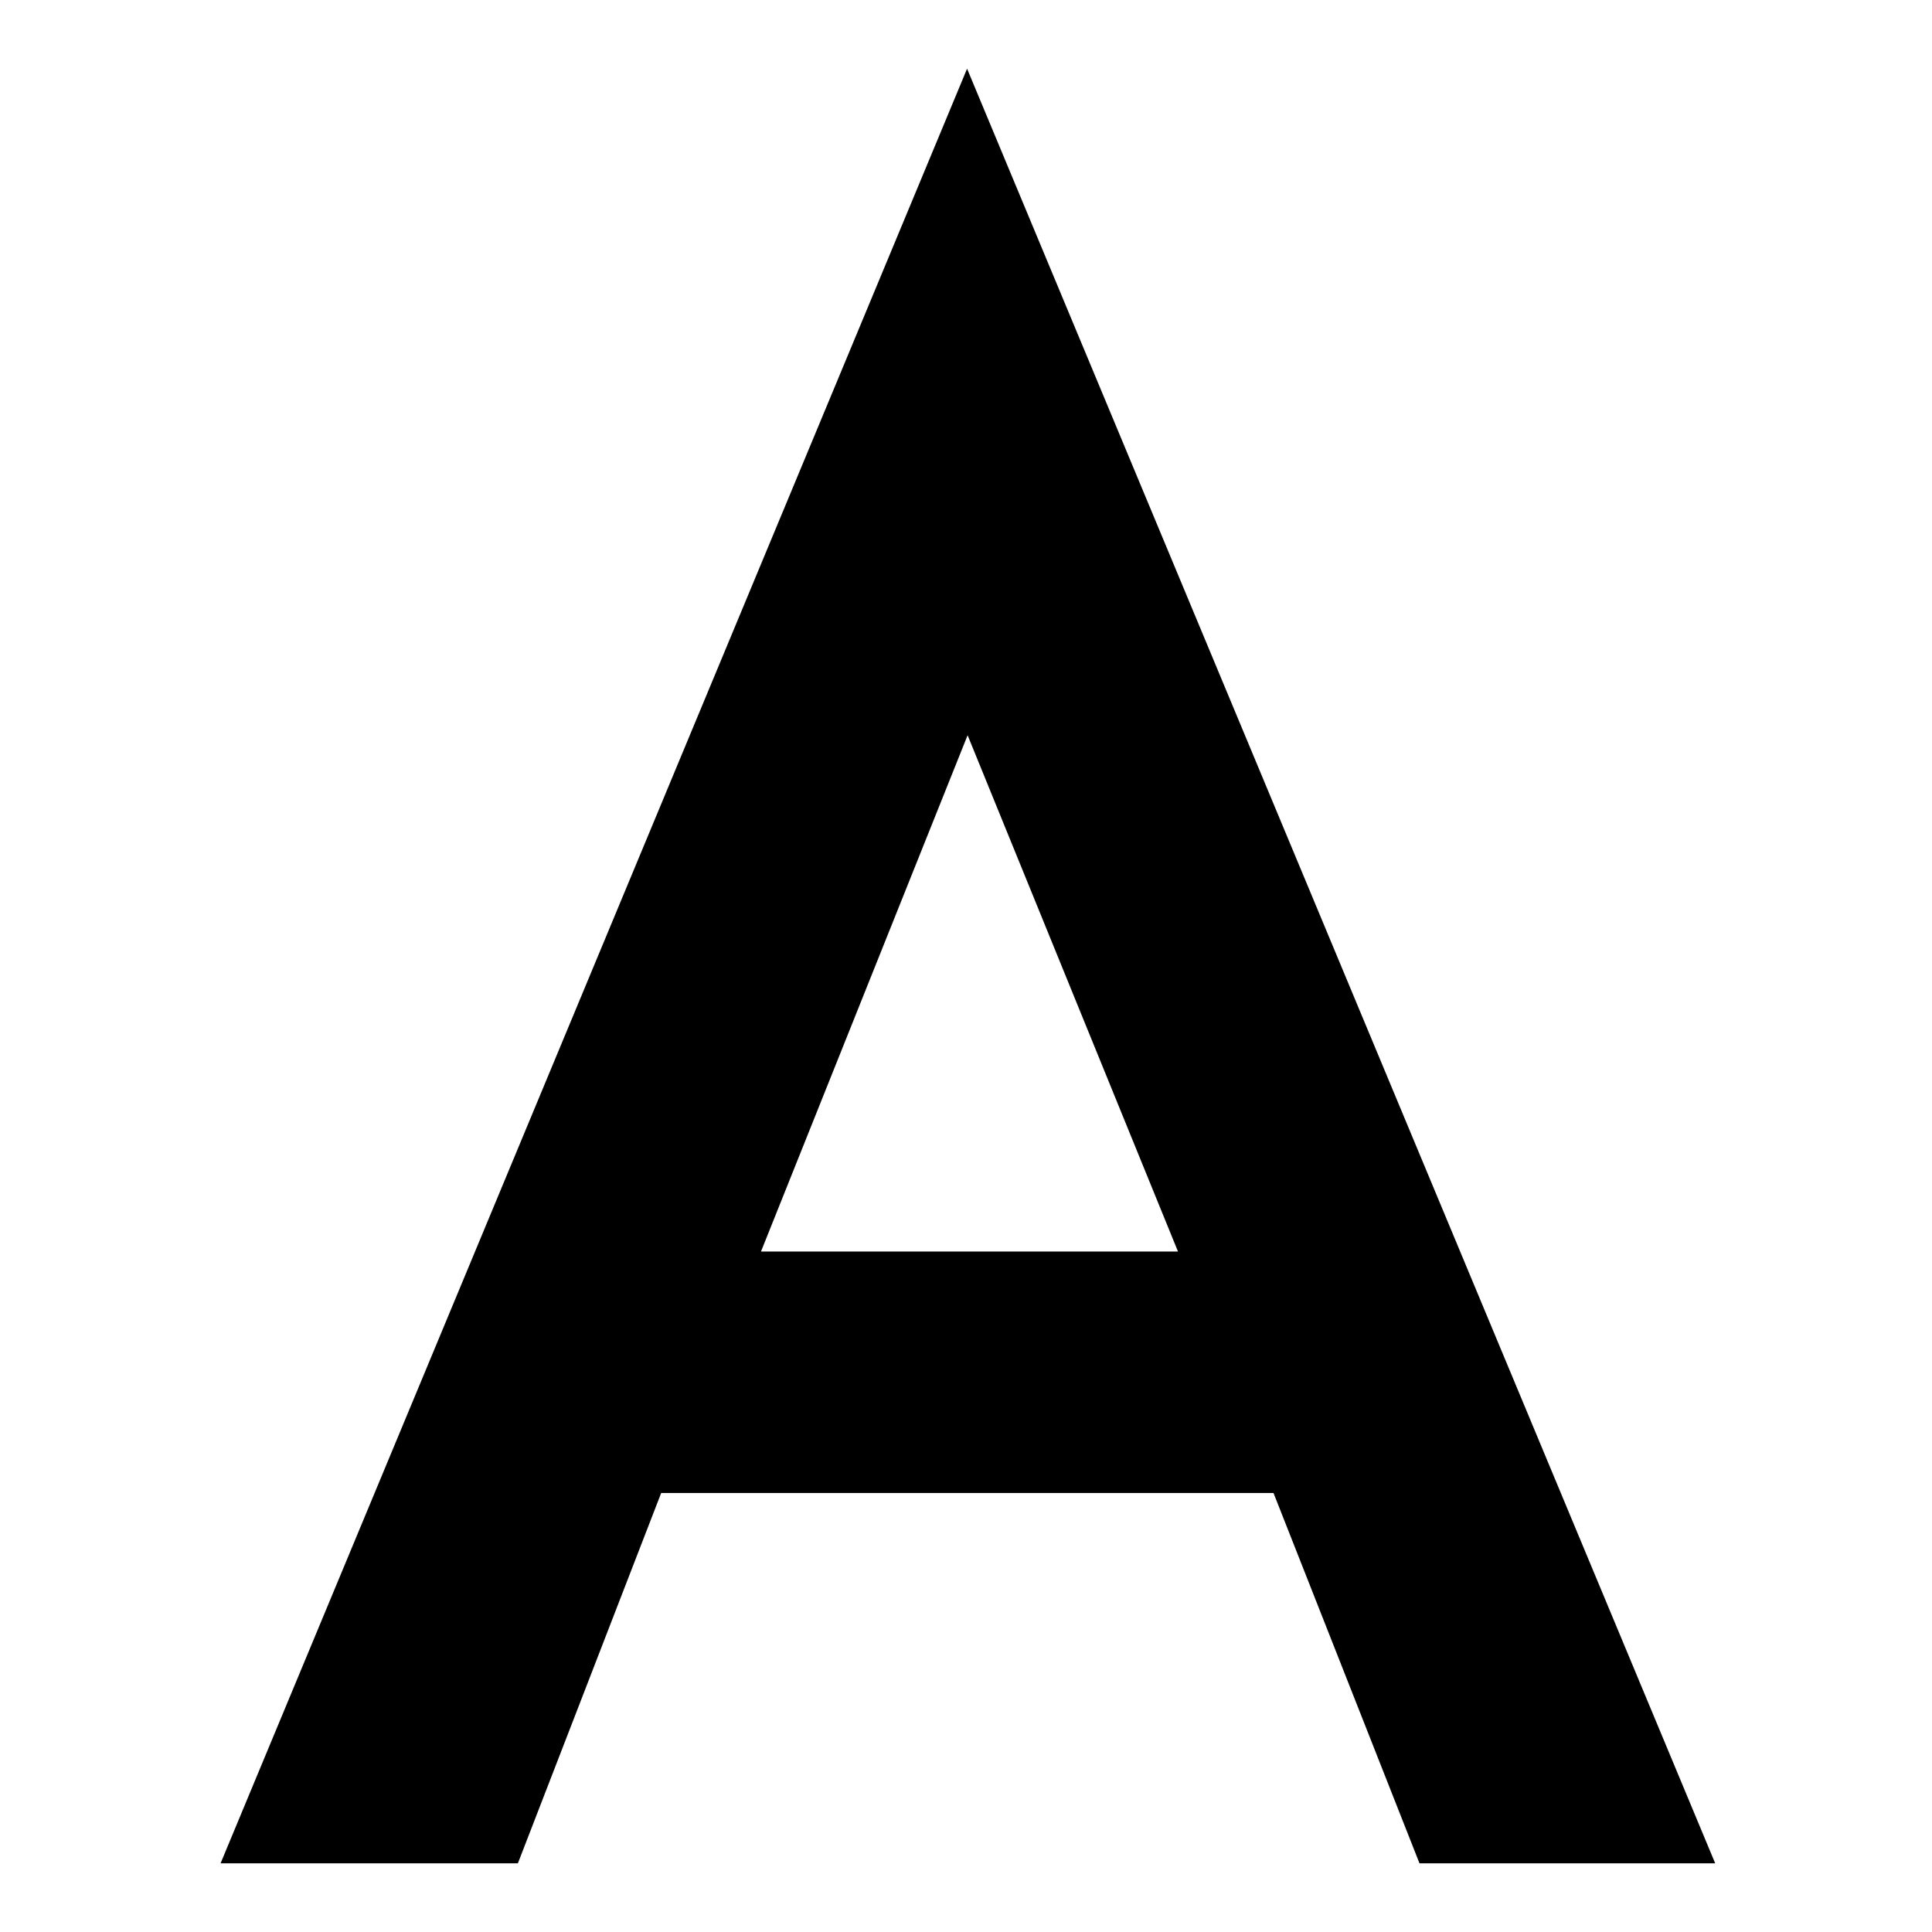 <?xml version="1.0" encoding="utf-8"?>
<!-- Generator: Adobe Illustrator 24.1.2, SVG Export Plug-In . SVG Version: 6.00 Build 0)  -->
<svg version="1.1" id="Layer_1" xmlns="http://www.w3.org/2000/svg" xmlns:xlink="http://www.w3.org/1999/xlink" x="0px" y="0px"
	 viewBox="0 0 36 36" style="enable-background:new 0 0 36 36;" xml:space="preserve">
<path d="M18.02,1.28L4.11,34.72h5.54l2.67-6.9h11.41l2.72,6.9h5.51L18.02,1.28z M14.18,23.32l3.85-9.62l3.92,9.62H14.18z"/>
</svg>
